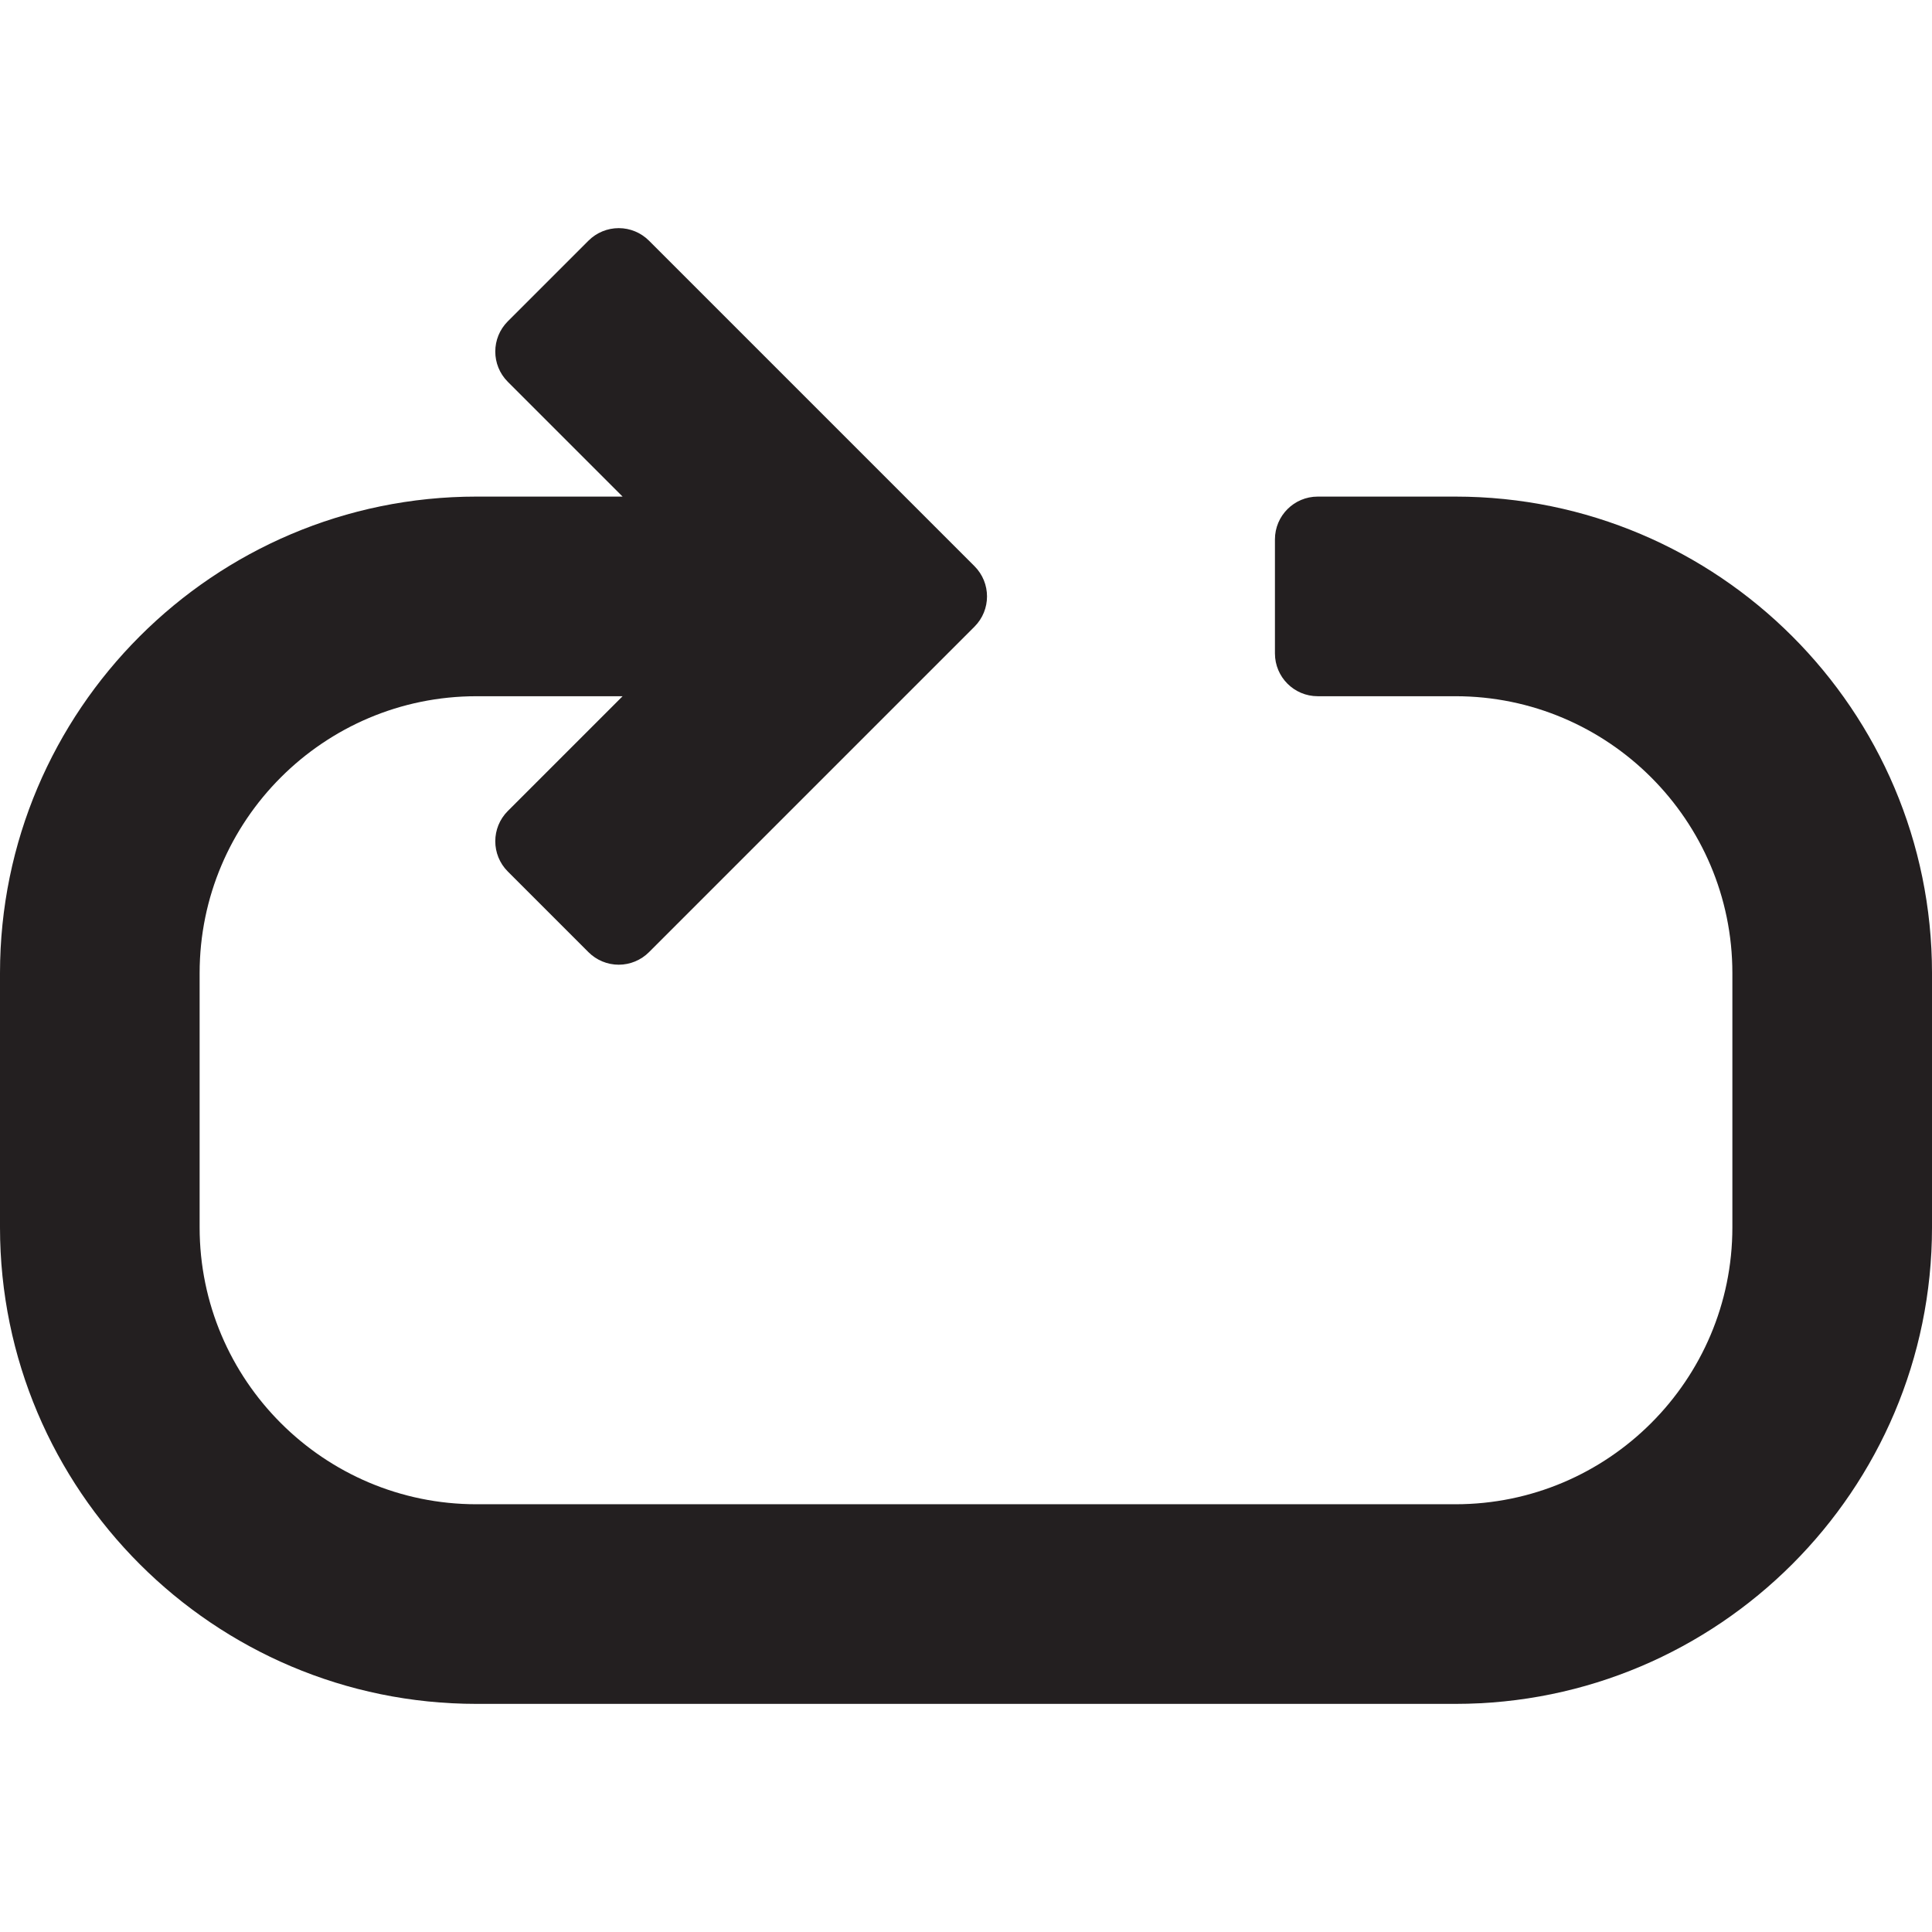 <?xml version="1.0" encoding="iso-8859-1"?>
<!-- Generator: Adobe Illustrator 18.0.0, SVG Export Plug-In . SVG Version: 6.00 Build 0)  -->
<!DOCTYPE svg PUBLIC "-//W3C//DTD SVG 1.1//EN" "http://www.w3.org/Graphics/SVG/1.1/DTD/svg11.dtd">
<svg version="1.1" id="Capa_1" xmlns="http://www.w3.org/2000/svg" xmlns:xlink="http://www.w3.org/1999/xlink" x="0px" y="0px"
	 viewBox="0 0 338.734 338.734" style="enable-background:new 0 0 338.734 338.734;" xml:space="preserve">
<path style="fill:#231F20;" d="M255.189,87.068h-24.156c-4.143,0-7.5,3.358-7.5,7.5v20c0,4.142,3.357,7.5,7.5,7.5h24.156
	c26.768,0,48.545,21.777,48.545,48.544v44.582c0,26.767-21.777,48.544-48.545,48.544H83.544C56.776,263.738,35,241.961,35,215.194
	v-44.582c0-26.767,21.776-48.544,48.544-48.544h25.615l-20.126,20.125c-2.929,2.929-2.929,7.678,0,10.607l14.143,14.143
	c1.407,1.407,3.314,2.197,5.304,2.197s3.896-0.79,5.304-2.197l57.071-57.071c2.929-2.929,2.929-7.678,0-10.606l-57.071-57.071
	c-1.407-1.407-3.314-2.197-5.304-2.197s-3.896,0.79-5.304,2.197L89.033,56.336c-2.929,2.929-2.929,7.678,0,10.606l20.126,20.125
	H83.544C37.478,87.068,0,124.545,0,170.612v44.582c0,46.066,37.478,83.544,83.544,83.544h171.646
	c46.066,0,83.545-37.478,83.545-83.544v-44.582C338.734,124.545,301.256,87.068,255.189,87.068z"/>
<g>
</g>
<g>
</g>
<g>
</g>
<g>
</g>
<g>
</g>
<g>
</g>
<g>
</g>
<g>
</g>
<g>
</g>
<g>
</g>
<g>
</g>
<g>
</g>
<g>
</g>
<g>
</g>
<g>
</g>
</svg>
